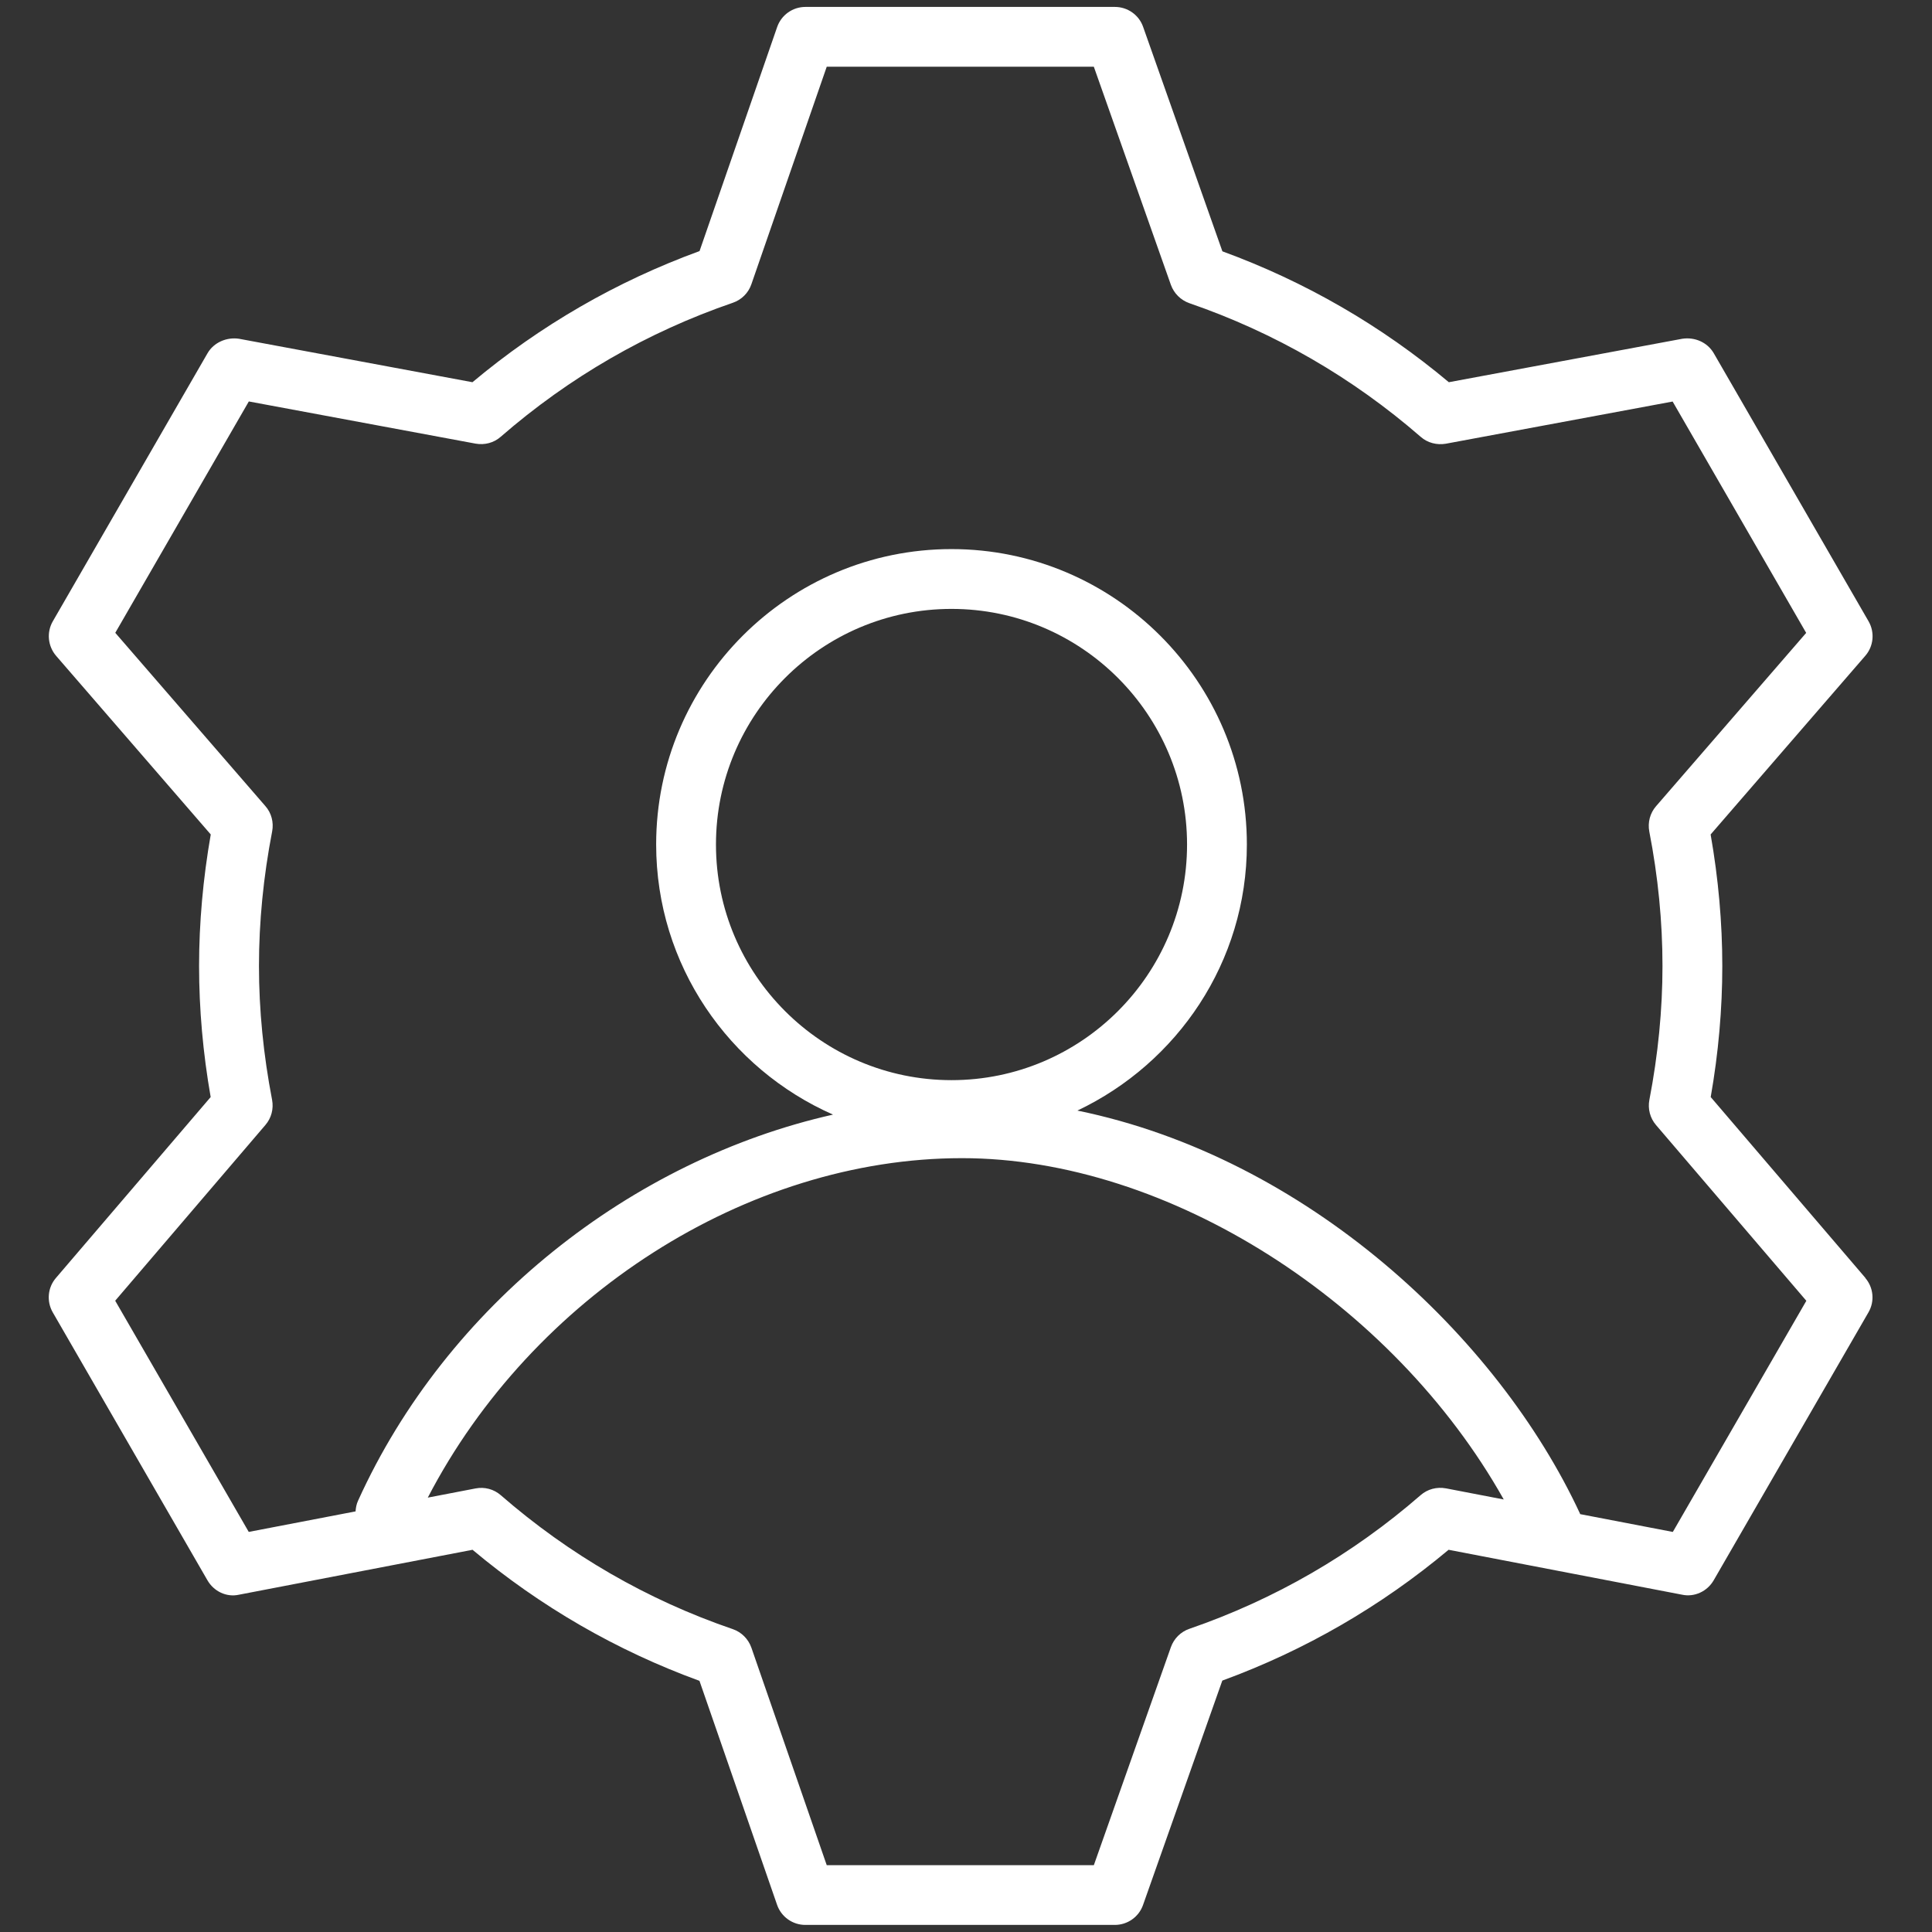 <?xml version="1.0" encoding="UTF-8"?>
<!-- Generator: Adobe Illustrator 25.2.3, SVG Export Plug-In . SVG Version: 6.00 Build 0)  -->
<svg enable-background="new 0 0 24 24" version="1.1" viewBox="0 0 24 24" xml:space="preserve" xmlns="http://www.w3.org/2000/svg">
<rect x="0" y="0" width="24" height="24" fill="#333333" stroke="none"/>
<path d="m23.173 15.875-1.922-2.247c0.096-0.547 0.144-1.094 0.144-1.628 0-0.538-0.049-1.087-0.145-1.634l1.921-2.219c0.104-0.119 0.12-0.292 0.041-0.429l-1.923-3.33c-0.079-0.136-0.235-0.203-0.39-0.18l-2.901 0.54c-0.84-0.704-1.785-1.25-2.813-1.626l-0.985-2.789c-0.052-0.148-0.193-0.247-0.35-0.247h-3.845c-0.158 0-0.299 0.1-0.351 0.25l-0.964 2.783c-1.03 0.376-1.978 0.923-2.821 1.629l-2.901-0.54c-0.151-0.022-0.311 0.044-0.39 0.18l-1.922 3.33c-0.079 0.137-0.062 0.309 0.041 0.429l1.921 2.219c-0.096 0.549-0.145 1.098-0.145 1.634 0 0.534 0.048 1.081 0.144 1.628l-1.922 2.247c-0.103 0.119-0.118 0.291-0.04 0.427l1.922 3.329c0.079 0.137 0.236 0.214 0.392 0.179l2.901-0.558c0.843 0.706 1.79 1.253 2.819 1.628l0.964 2.782c0.052 0.15 0.193 0.25 0.351 0.25h3.845c0.157 0 0.298-0.099 0.35-0.247l0.985-2.788c1.027-0.376 1.971-0.922 2.811-1.625l2.901 0.558c0.154 0.033 0.313-0.042 0.392-0.179l1.923-3.329c0.079-0.136 0.063-0.308-0.04-0.427zm-5.211 2.614c-0.113-0.021-0.228 0.009-0.314 0.084-0.847 0.737-1.814 1.296-2.874 1.661-0.107 0.037-0.191 0.121-0.229 0.228l-0.957 2.708h-3.318l-0.936-2.702c-0.038-0.108-0.123-0.193-0.23-0.23-1.062-0.363-2.032-0.924-2.883-1.664-0.086-0.075-0.201-0.106-0.314-0.084l-0.593 0.114c1.296-2.495 3.961-4.217 6.636-4.217 2.569 0 5.357 1.796 6.73 4.24l-0.717-0.138zm-6.142-5.071c-1.614 0-2.926-1.313-2.926-2.927s1.312-2.927 2.926-2.927 2.926 1.313 2.926 2.927-1.312 2.927-2.926 2.927zm8.959 5.612-1.15-0.221c-9.766e-4 -0.002-6.104e-4 -0.004-0.002-0.007-1.023-2.202-3.397-4.422-6.243-5.006 1.24-0.589 2.105-1.844 2.105-3.306 0-2.023-1.646-3.669-3.669-3.669s-3.669 1.645-3.669 3.669c0 1.499 0.906 2.787 2.197 3.356-2.501 0.563-4.799 2.366-5.9 4.796-0.02 0.043-0.028 0.088-0.031 0.133l-1.327 0.255-1.659-2.872 1.866-2.183c0.074-0.086 0.104-0.2 0.083-0.312-0.108-0.56-0.163-1.119-0.163-1.664 0-0.547 0.055-1.109 0.164-1.672 0.021-0.111-0.009-0.228-0.084-0.313l-1.865-2.153 1.659-2.874 2.817 0.524c0.113 0.02 0.227-0.01 0.312-0.085 0.851-0.74 1.821-1.3 2.884-1.665 0.108-0.037 0.193-0.122 0.23-0.23l0.936-2.702h3.318l0.957 2.709c0.038 0.106 0.122 0.19 0.229 0.228 1.06 0.365 2.027 0.924 2.875 1.661 0.085 0.075 0.201 0.104 0.312 0.085l2.817-0.524 1.659 2.874-1.865 2.153c-0.075 0.086-0.105 0.202-0.084 0.314 0.109 0.559 0.164 1.121 0.164 1.671 0 0.545-0.055 1.105-0.163 1.664-0.021 0.111 0.009 0.226 0.083 0.312l1.867 2.183-1.659 2.872z" fill="#fff"/>
</svg>
